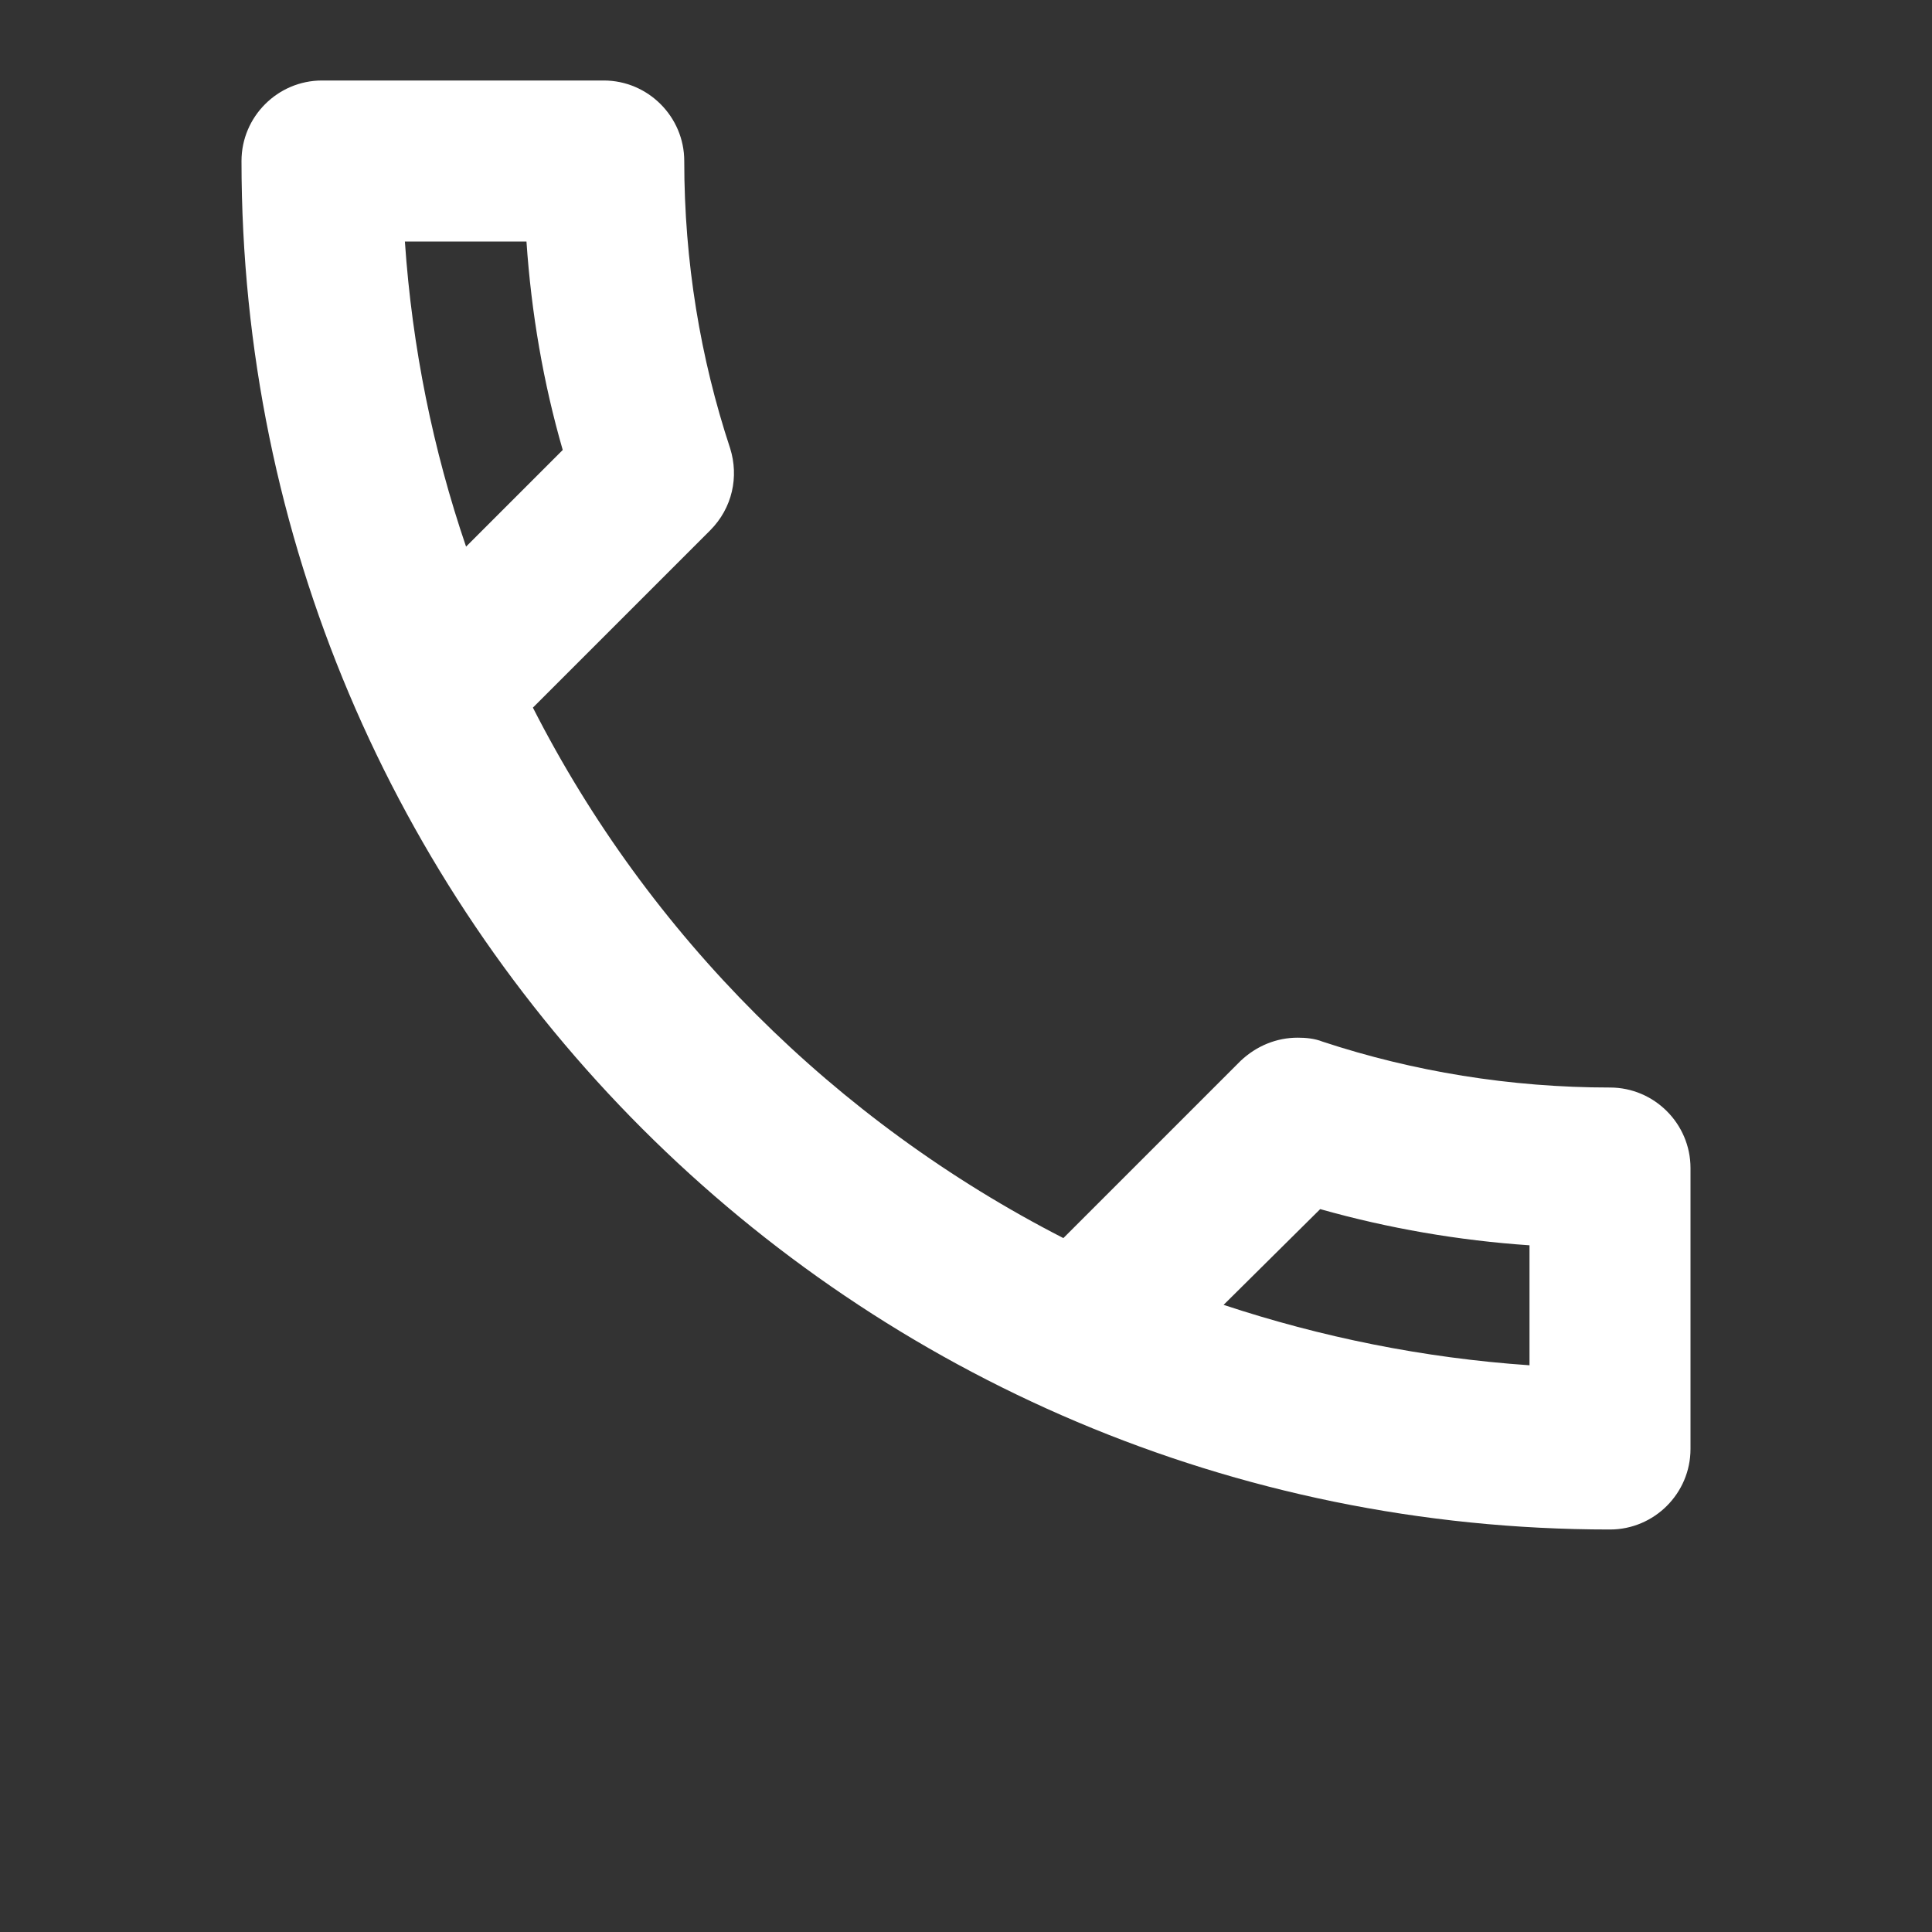 <svg width="30" height="30" viewBox="0 0 30 30" fill="none" xmlns="http://www.w3.org/2000/svg">
<rect x="0" y="0" width="30" height="30" fill="#333333" stroke="none"/>
<g clip-path="url(#clip0_712_478)">
<path d="M8.175 3.75C8.25 4.862 8.438 5.95 8.738 6.987L7.237 8.488C6.725 6.987 6.4 5.4 6.287 3.75H8.175ZM20.5 18.775C21.562 19.075 22.65 19.262 23.75 19.337V21.2C22.1 21.087 20.512 20.762 19 20.262L20.5 18.775ZM9.375 1.25H5C4.312 1.25 3.75 1.812 3.75 2.5C3.75 14.238 13.262 23.75 25 23.75C25.688 23.75 26.25 23.188 26.25 22.5V18.137C26.25 17.45 25.688 16.887 25 16.887C23.45 16.887 21.938 16.637 20.538 16.175C20.413 16.125 20.275 16.113 20.15 16.113C19.825 16.113 19.512 16.238 19.262 16.475L16.512 19.225C12.975 17.413 10.075 14.525 8.275 10.988L11.025 8.238C11.375 7.888 11.475 7.4 11.338 6.963C10.875 5.562 10.625 4.062 10.625 2.5C10.625 1.812 10.062 1.25 9.375 1.25Z" fill="white"/>
</g>
<defs>
<clipPath id="clip0_712_478">
<rect width="30" height="30" fill="white"/>
</clipPath>
</defs>
</svg>
